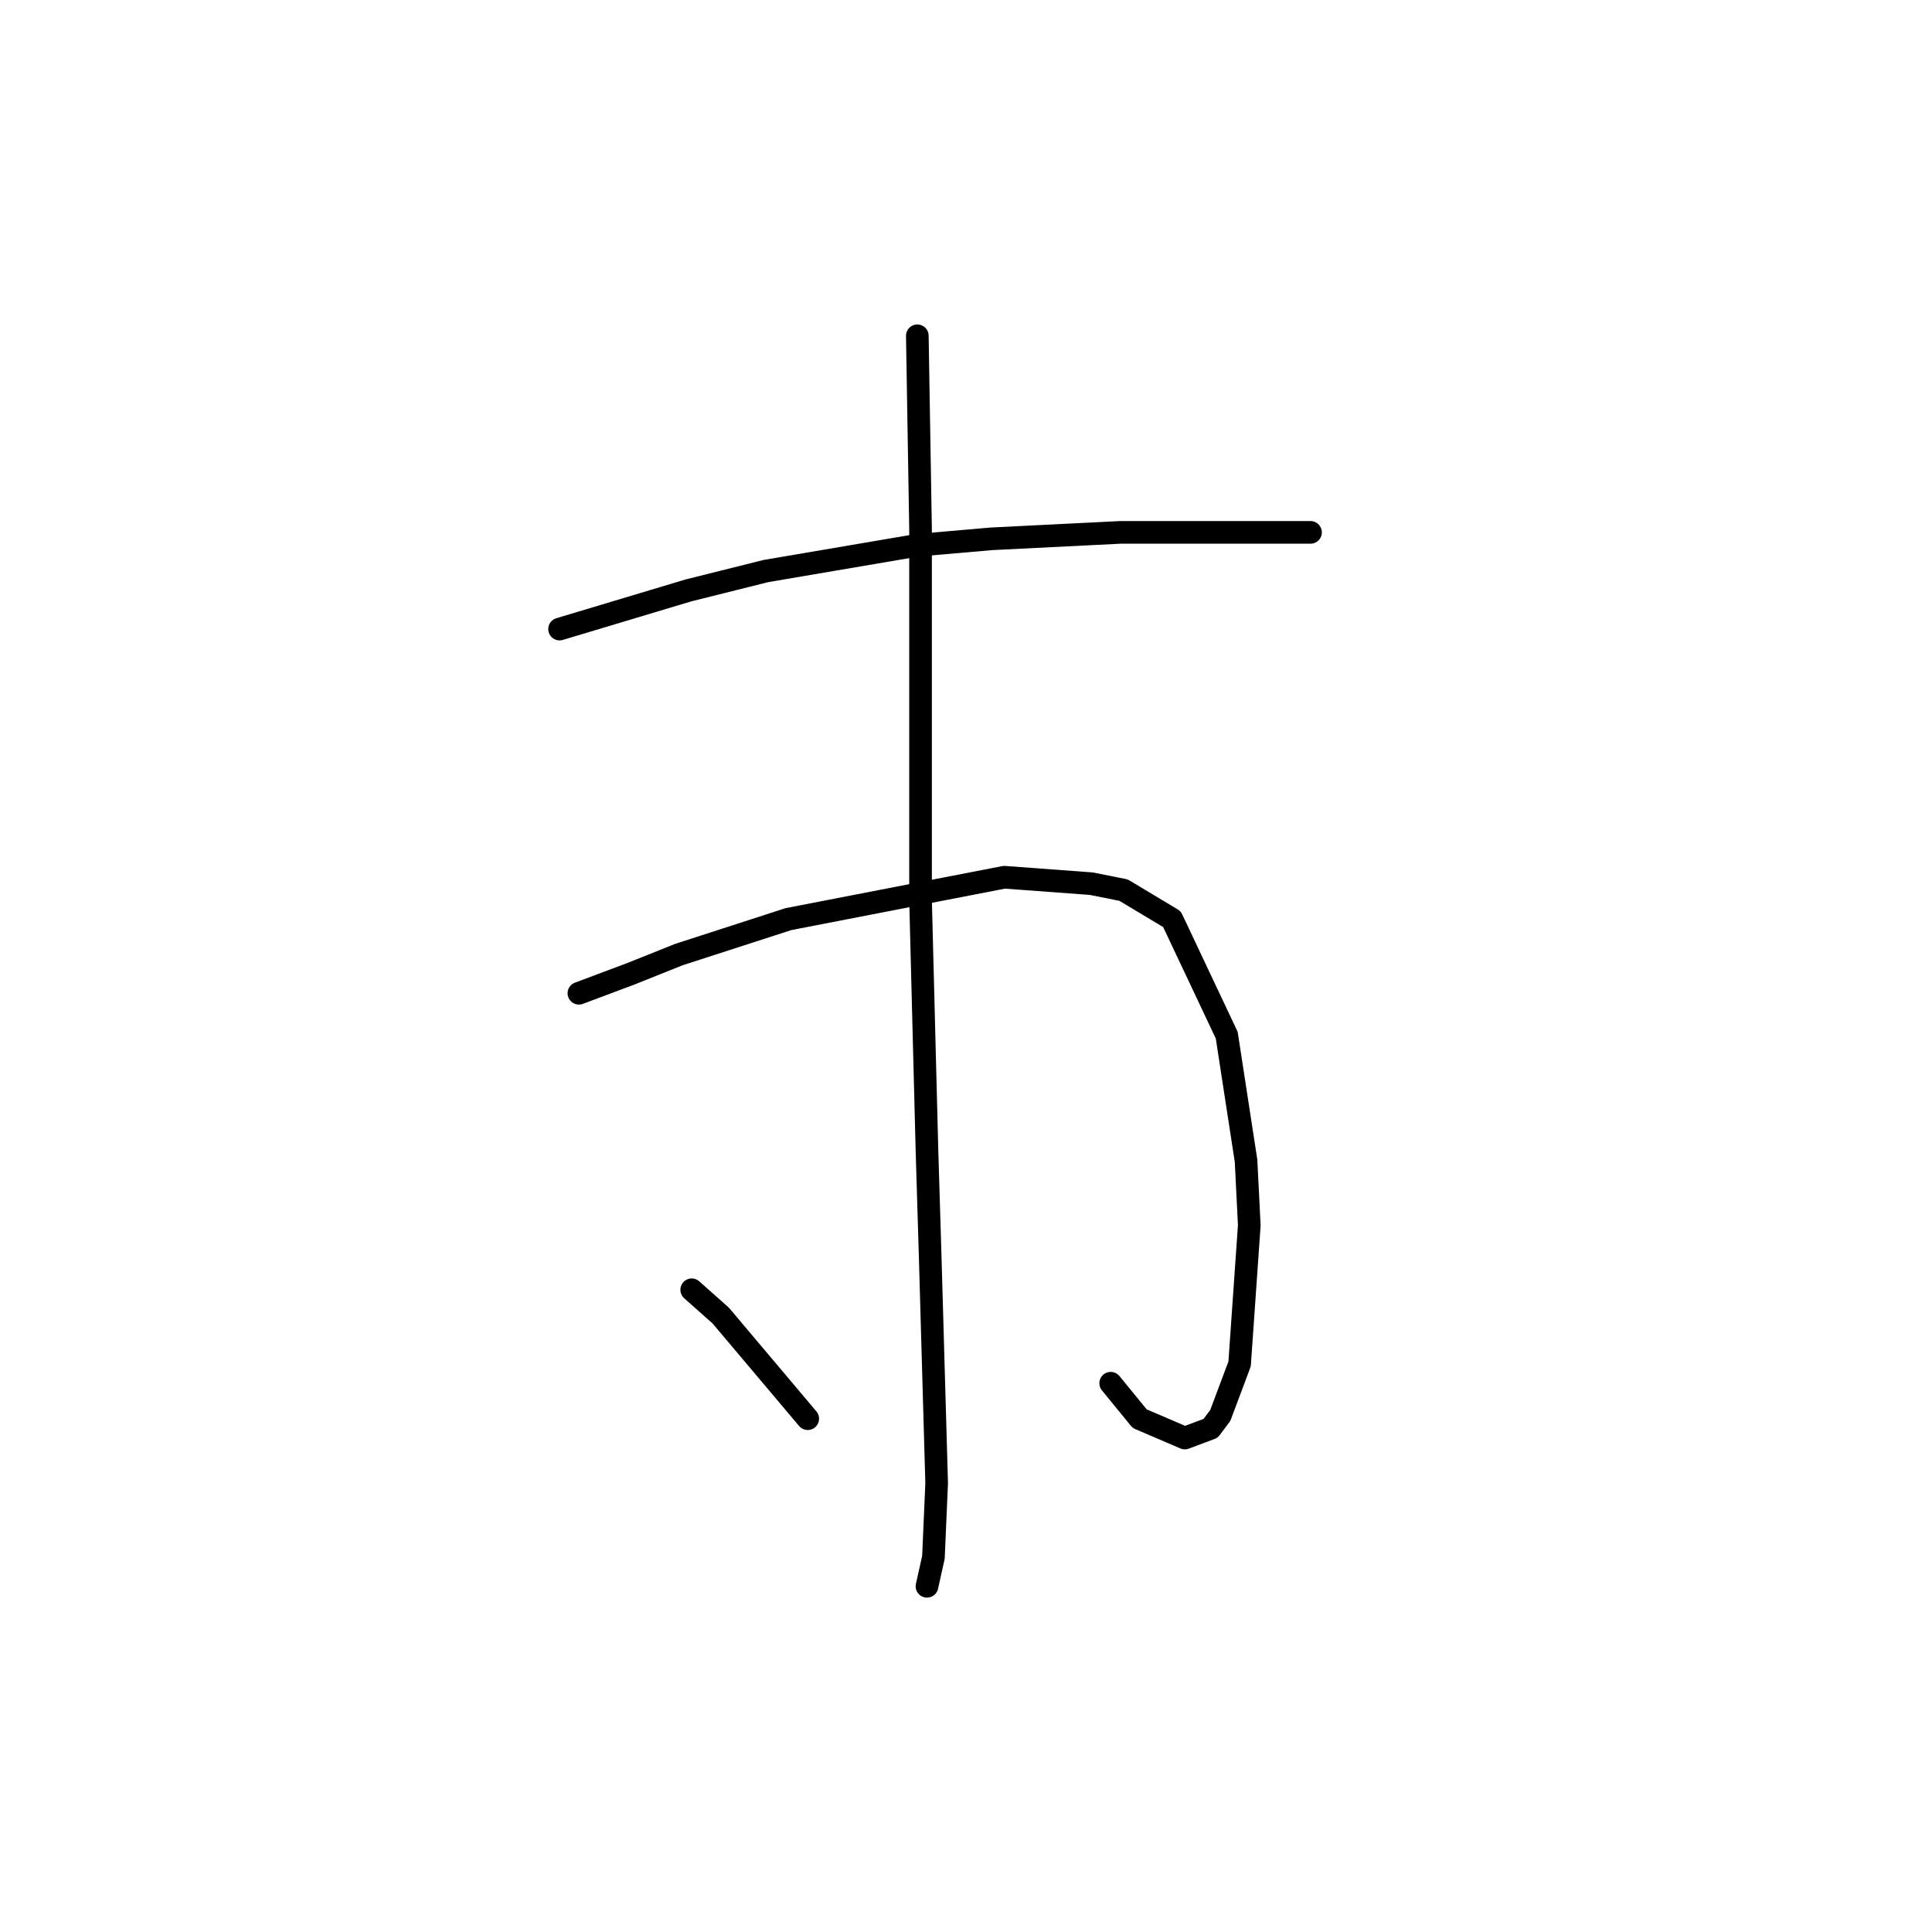<?xml version="1.0" standalone="no"?>
    <svg width="256" height="256" xmlns="http://www.w3.org/2000/svg" version="1.1">
    <polyline stroke="black" stroke-width="3" stroke-linecap="round" fill="transparent" stroke-linejoin="round" points="74.146 83.355 91.229 78.23 101.478 75.668 121.55 72.251 131.372 71.397 148.454 70.543 160.412 70.543 168.526 70.543 173.651 70.543 173.651 70.543 " />
        <polyline stroke="black" stroke-width="3" stroke-linecap="round" fill="transparent" stroke-linejoin="round" points="76.709 131.612 83.542 129.05 89.947 126.488 104.467 121.79 133.08 116.238 144.611 117.092 148.881 117.947 155.287 121.79 162.547 137.164 165.109 153.819 165.536 162.36 164.255 180.724 161.693 187.557 160.412 189.265 156.995 190.546 151.017 187.984 147.173 183.286 147.173 183.286 " />
        <polyline stroke="black" stroke-width="3" stroke-linecap="round" fill="transparent" stroke-linejoin="round" points="121.55 44.493 121.977 70.116 121.977 119.228 122.831 152.538 123.258 166.631 124.112 196.525 123.685 206.347 122.831 210.191 122.831 210.191 " />
        <polyline stroke="black" stroke-width="3" stroke-linecap="round" fill="transparent" stroke-linejoin="round" points="91.656 170.902 95.499 174.318 107.03 187.984 107.03 187.984 " />
        </svg>
